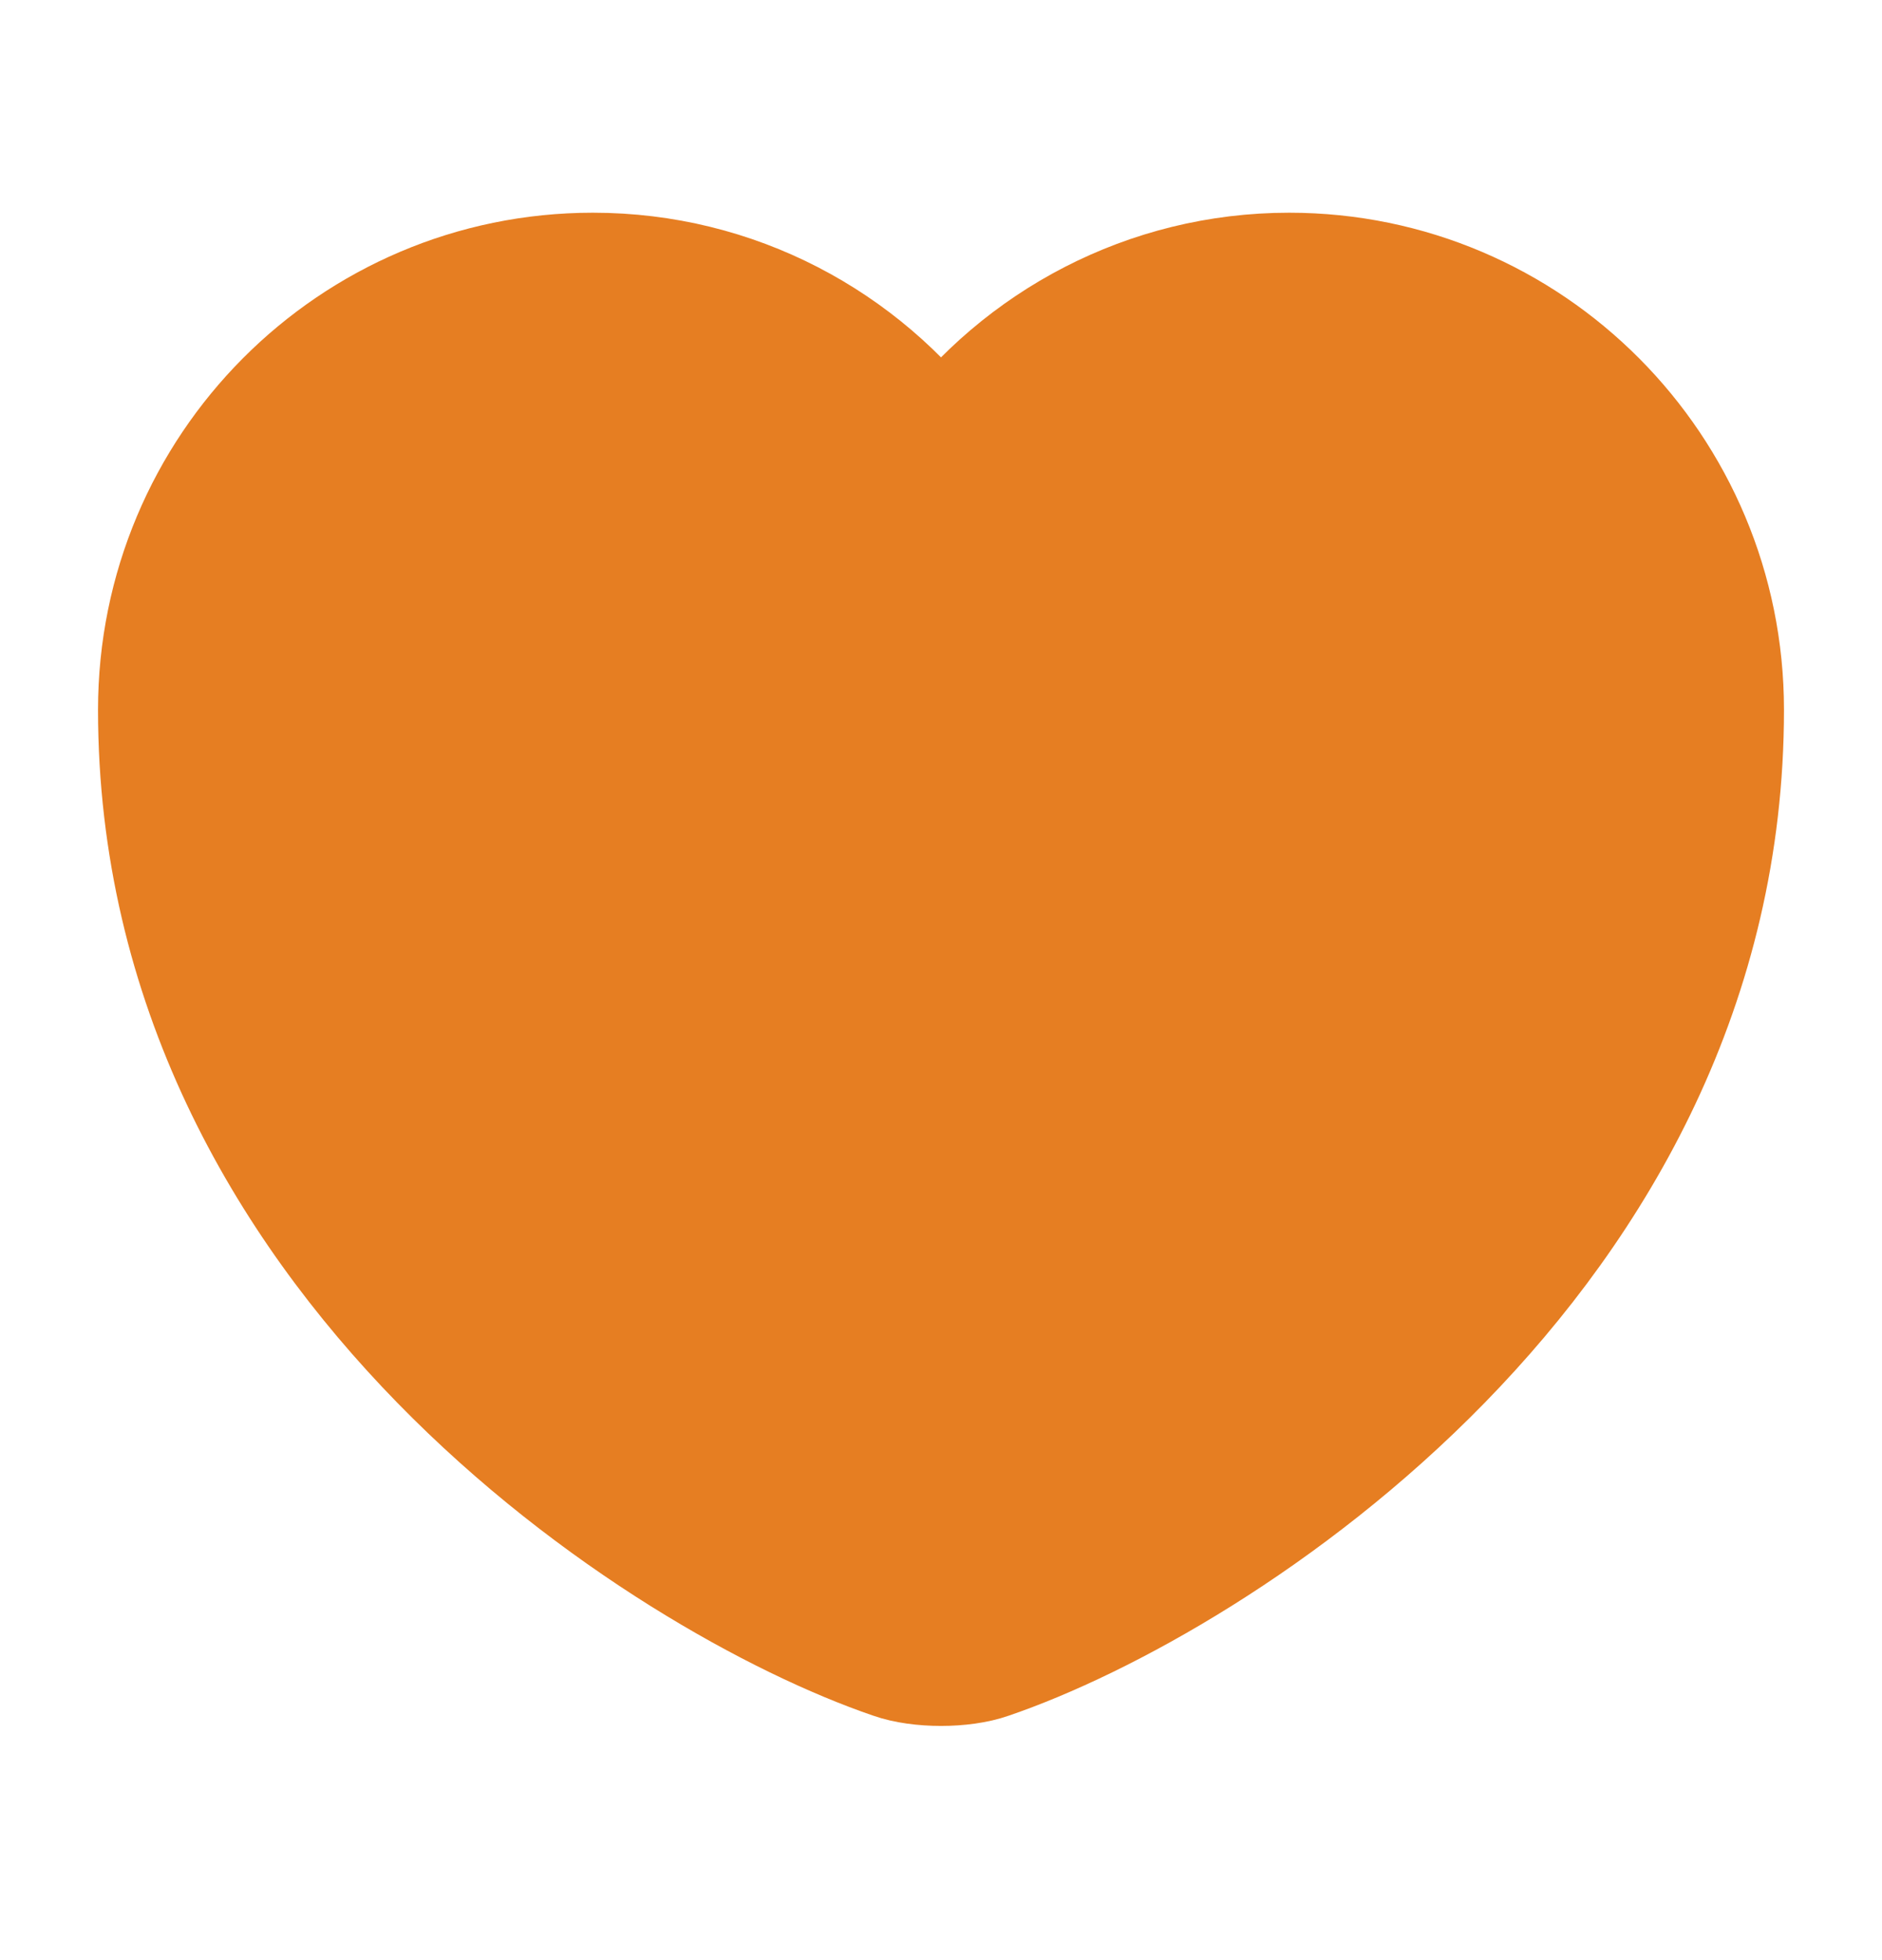 <svg width="24" height="25" viewBox="0 0 24 25" fill="none" xmlns="http://www.w3.org/2000/svg">
<path d="M12.62 21.173C12.28 21.293 11.72 21.293 11.38 21.173C8.48 20.183 2 16.053 2 9.053C2 5.963 4.49 3.463 7.56 3.463C9.38 3.463 10.99 4.343 12 5.703C13.01 4.343 14.63 3.463 16.44 3.463C19.51 3.463 22 5.963 22 9.053C22 16.053 15.52 20.183 12.62 21.173Z" fill="#E67E22" stroke="#E67E22" stroke-width="1.5" stroke-linecap="round" stroke-linejoin="round"/>
</svg>
